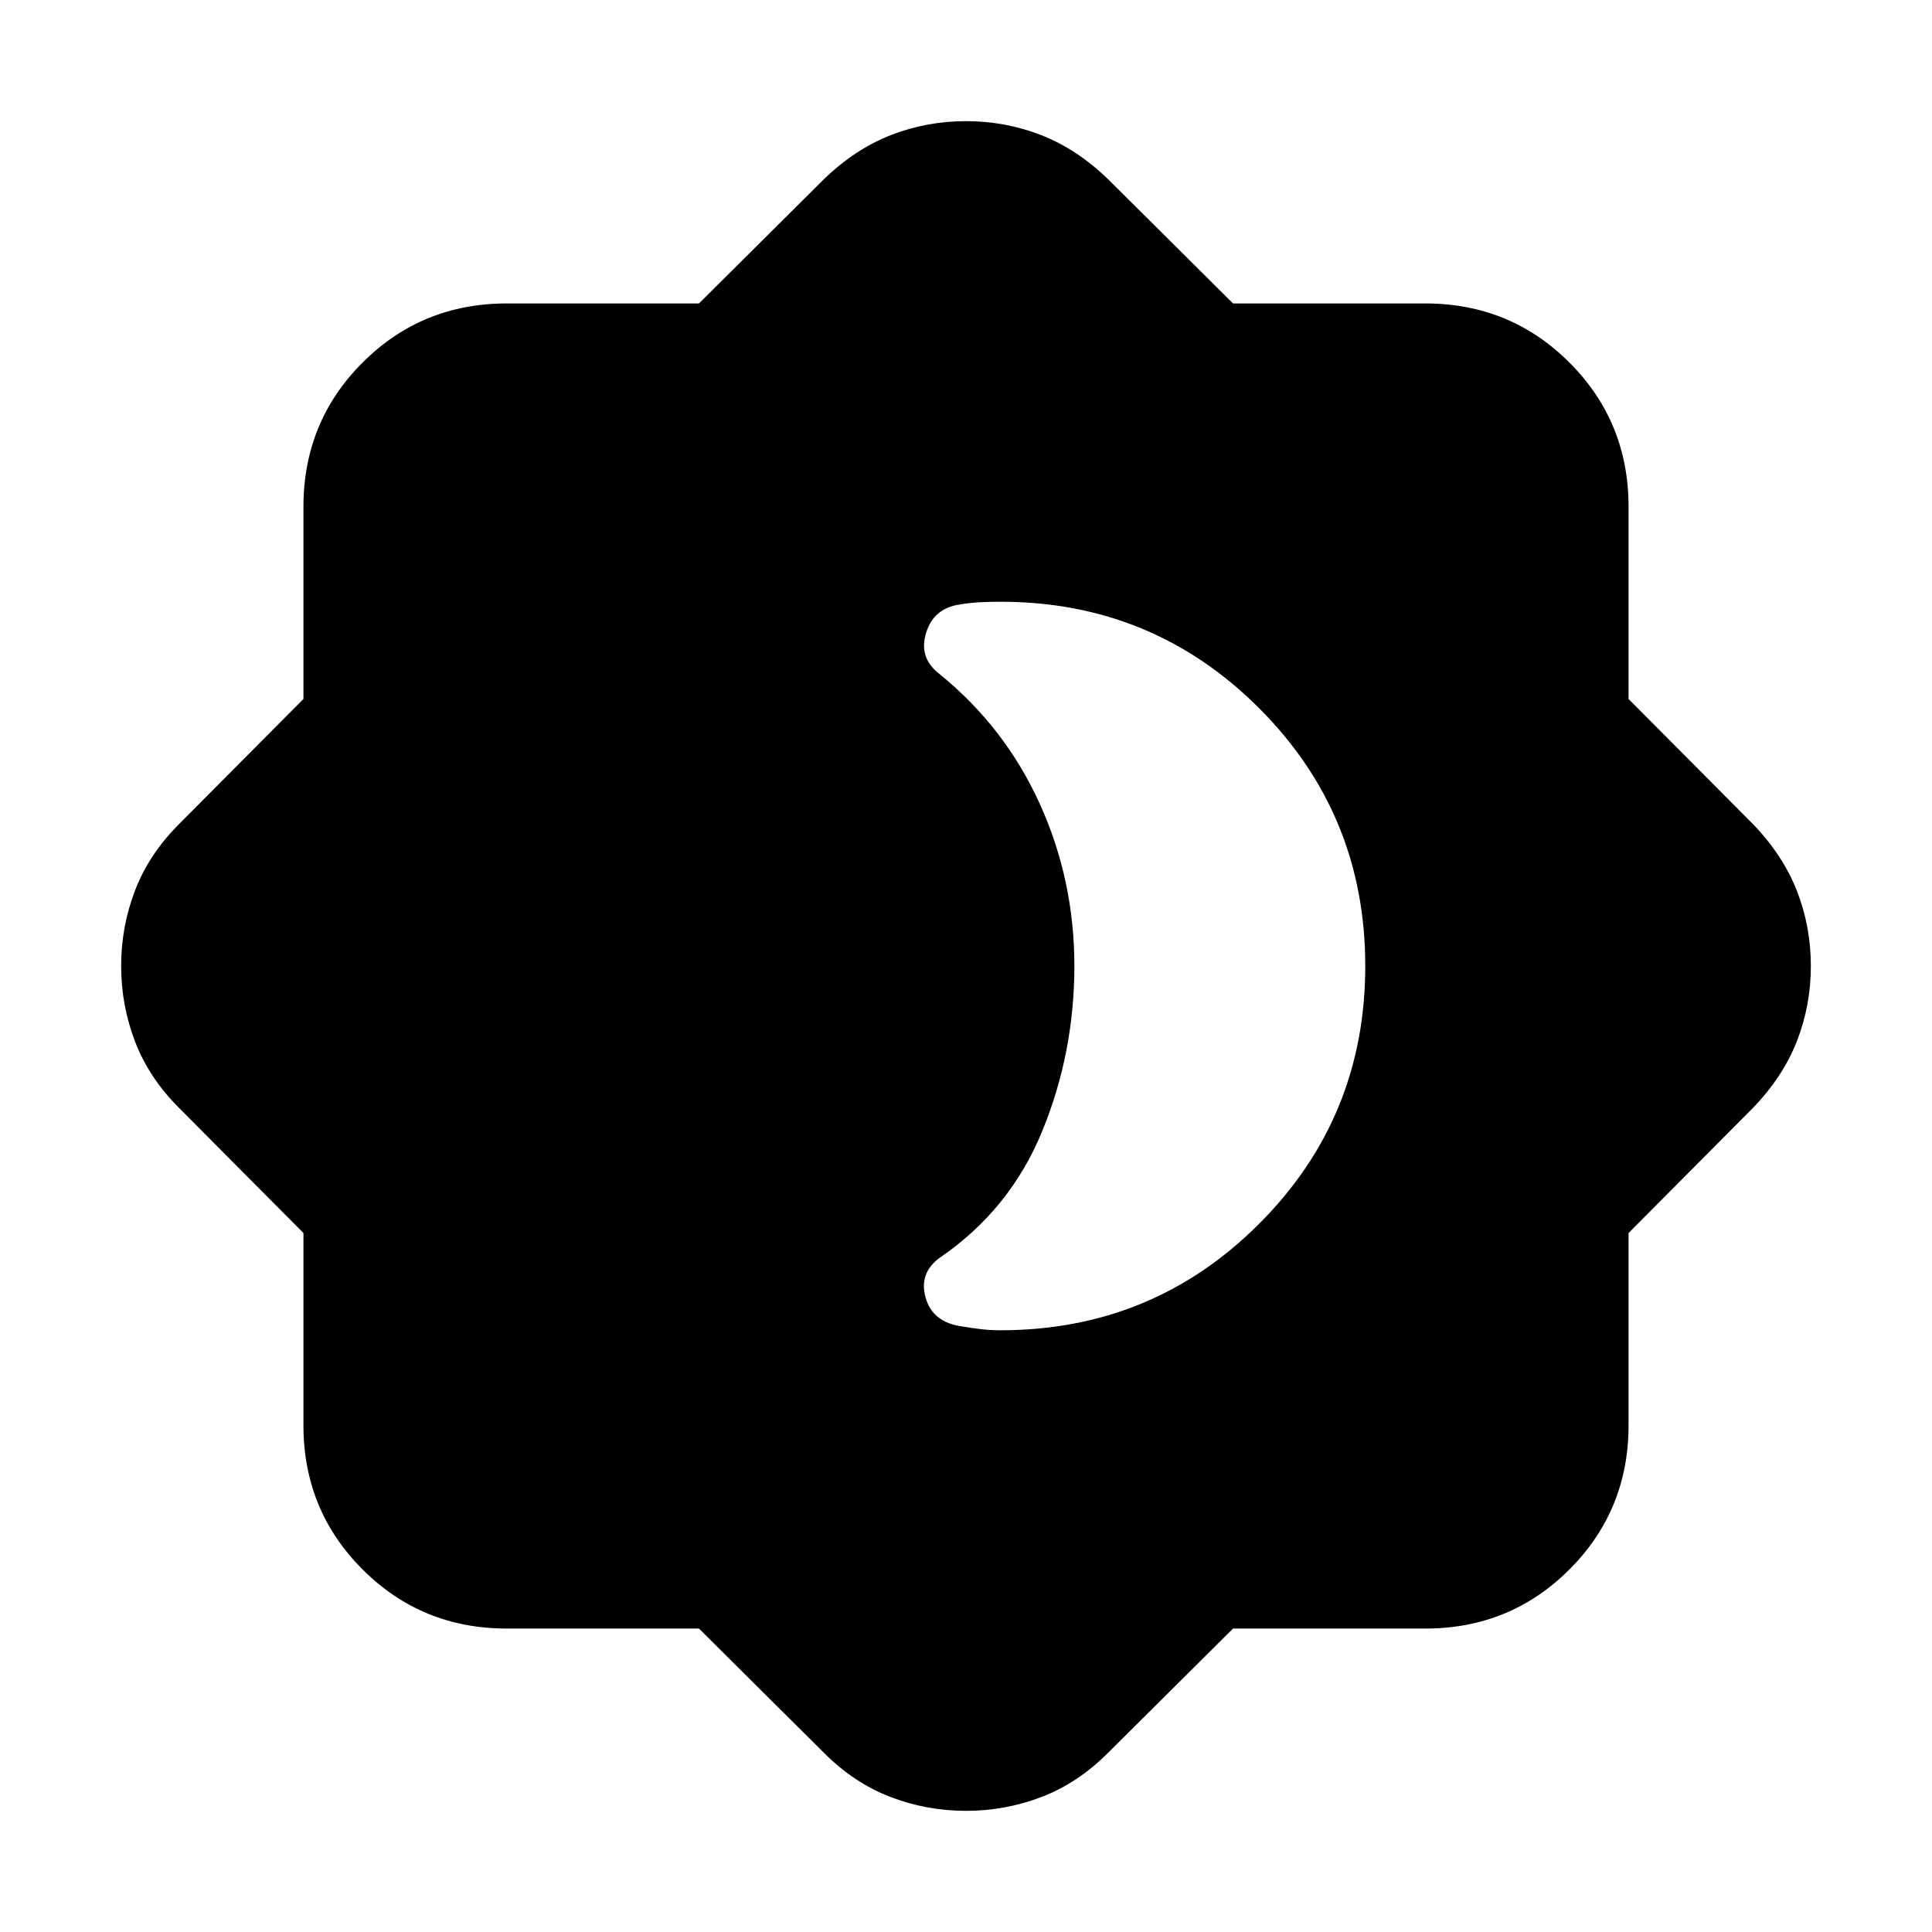 <svg xmlns="http://www.w3.org/2000/svg" height="24" viewBox="0 -960 960 960" width="24"><path d="M497.16-299q75.52 0 128.38-52.79 52.85-52.78 52.85-128.2 0-75.42-52.85-128.22Q572.68-661 497.16-661q-4.94 0-10.12.25-5.17.25-10.17 1.12-12.98 1.87-16.73 14.21-3.75 12.33 6.69 20.33 32.54 26.44 49.78 64.39 17.24 37.96 17.24 80.68 0 43.13-15.99 82.12t-50.88 62.85q-10.52 7.64-7.02 19.94 3.5 12.31 18.3 14.24 5.18.87 9.57 1.37 4.39.5 9.33.5ZM347.31-150.78h-95.53q-42.24 0-71.62-29.38-29.38-29.38-29.38-71.62v-95.53l-61.74-62.1q-14.95-14.89-21.9-32.95Q60.2-460.41 60.2-480t6.94-37.64q6.95-18.06 21.9-32.95l61.74-62.1v-95.53q0-42.24 29.38-71.62 29.38-29.38 71.62-29.38h95.53l62.1-61.74q15.46-14.95 33.23-21.9 17.77-6.94 37.36-6.94t37.36 6.94q17.77 6.95 33.23 21.9l62.1 61.74h95.53q42.24 0 71.62 29.38 29.38 29.38 29.38 71.62v95.53l61.74 62.1q14.95 15.46 21.9 33.23 6.94 17.77 6.94 37.36t-6.94 37.36q-6.95 17.77-21.9 33.23l-61.74 62.1v95.53q0 42.24-29.38 71.62-29.38 29.38-71.62 29.38h-95.53l-62.1 61.74q-14.89 14.95-32.95 21.9Q499.59-60.2 480-60.2t-37.64-6.94q-18.06-6.95-32.95-21.9l-62.1-61.74Z"/></svg>